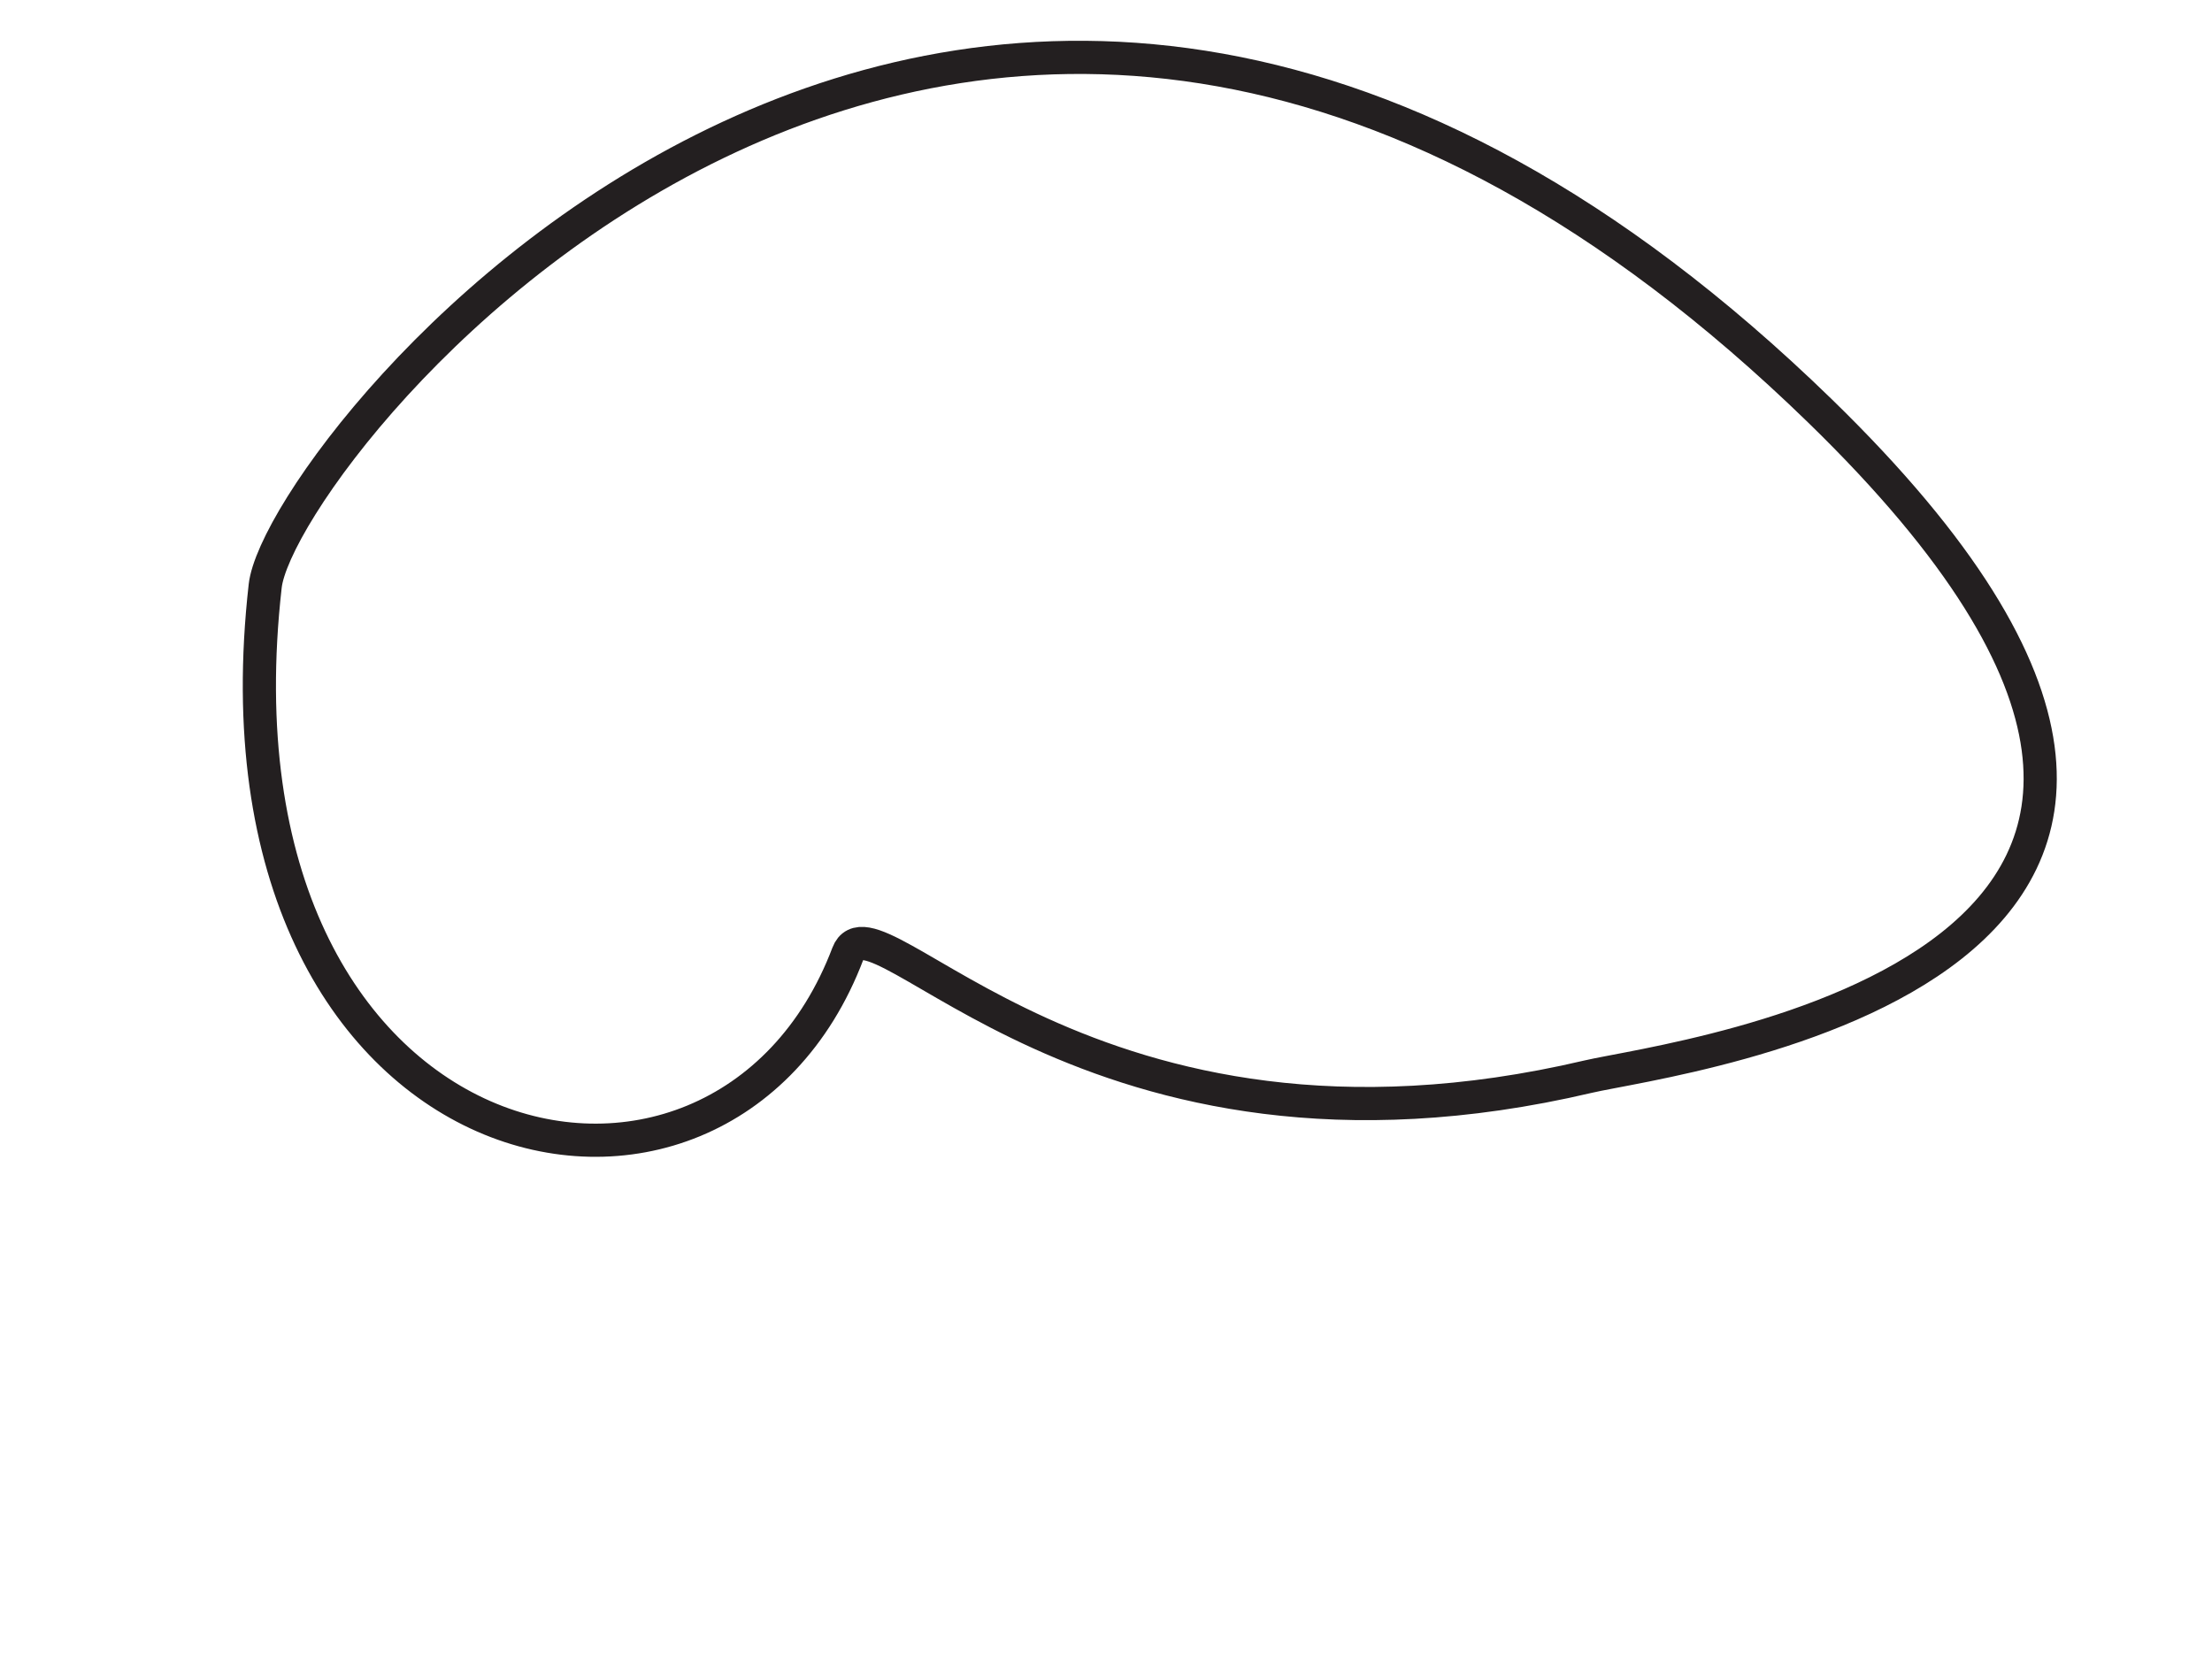 <!--?xml version="1.0" encoding="utf-8"?-->
<!-- Generator: Adobe Illustrator 15.0.2, SVG Export Plug-In . SVG Version: 6.00 Build 0)  -->

<svg version="1.1" id="Layer_1" xmlns="http://www.w3.org/2000/svg" xmlns:xlink="http://www.w3.org/1999/xlink" x="0px" y="0px" width="400px" height="300px" viewBox="0 0 400 300" enable-background="new 0 0 400 300" xml:space="preserve">
<path fill="none" stroke="#231F20" stroke-width="6" stroke-miterlimit="10" d="M 47.956 105.965 C 35.937 212.102 130.208 233.396 153.327 172.441 C 158.054 159.978 196.758 215.952 287.199 194.689 C 302.539 191.082 432.995 175.337 329.127 74.321 C 175.244 -75.336 50.749 81.302 47.956 105.965"></path>
</svg>
